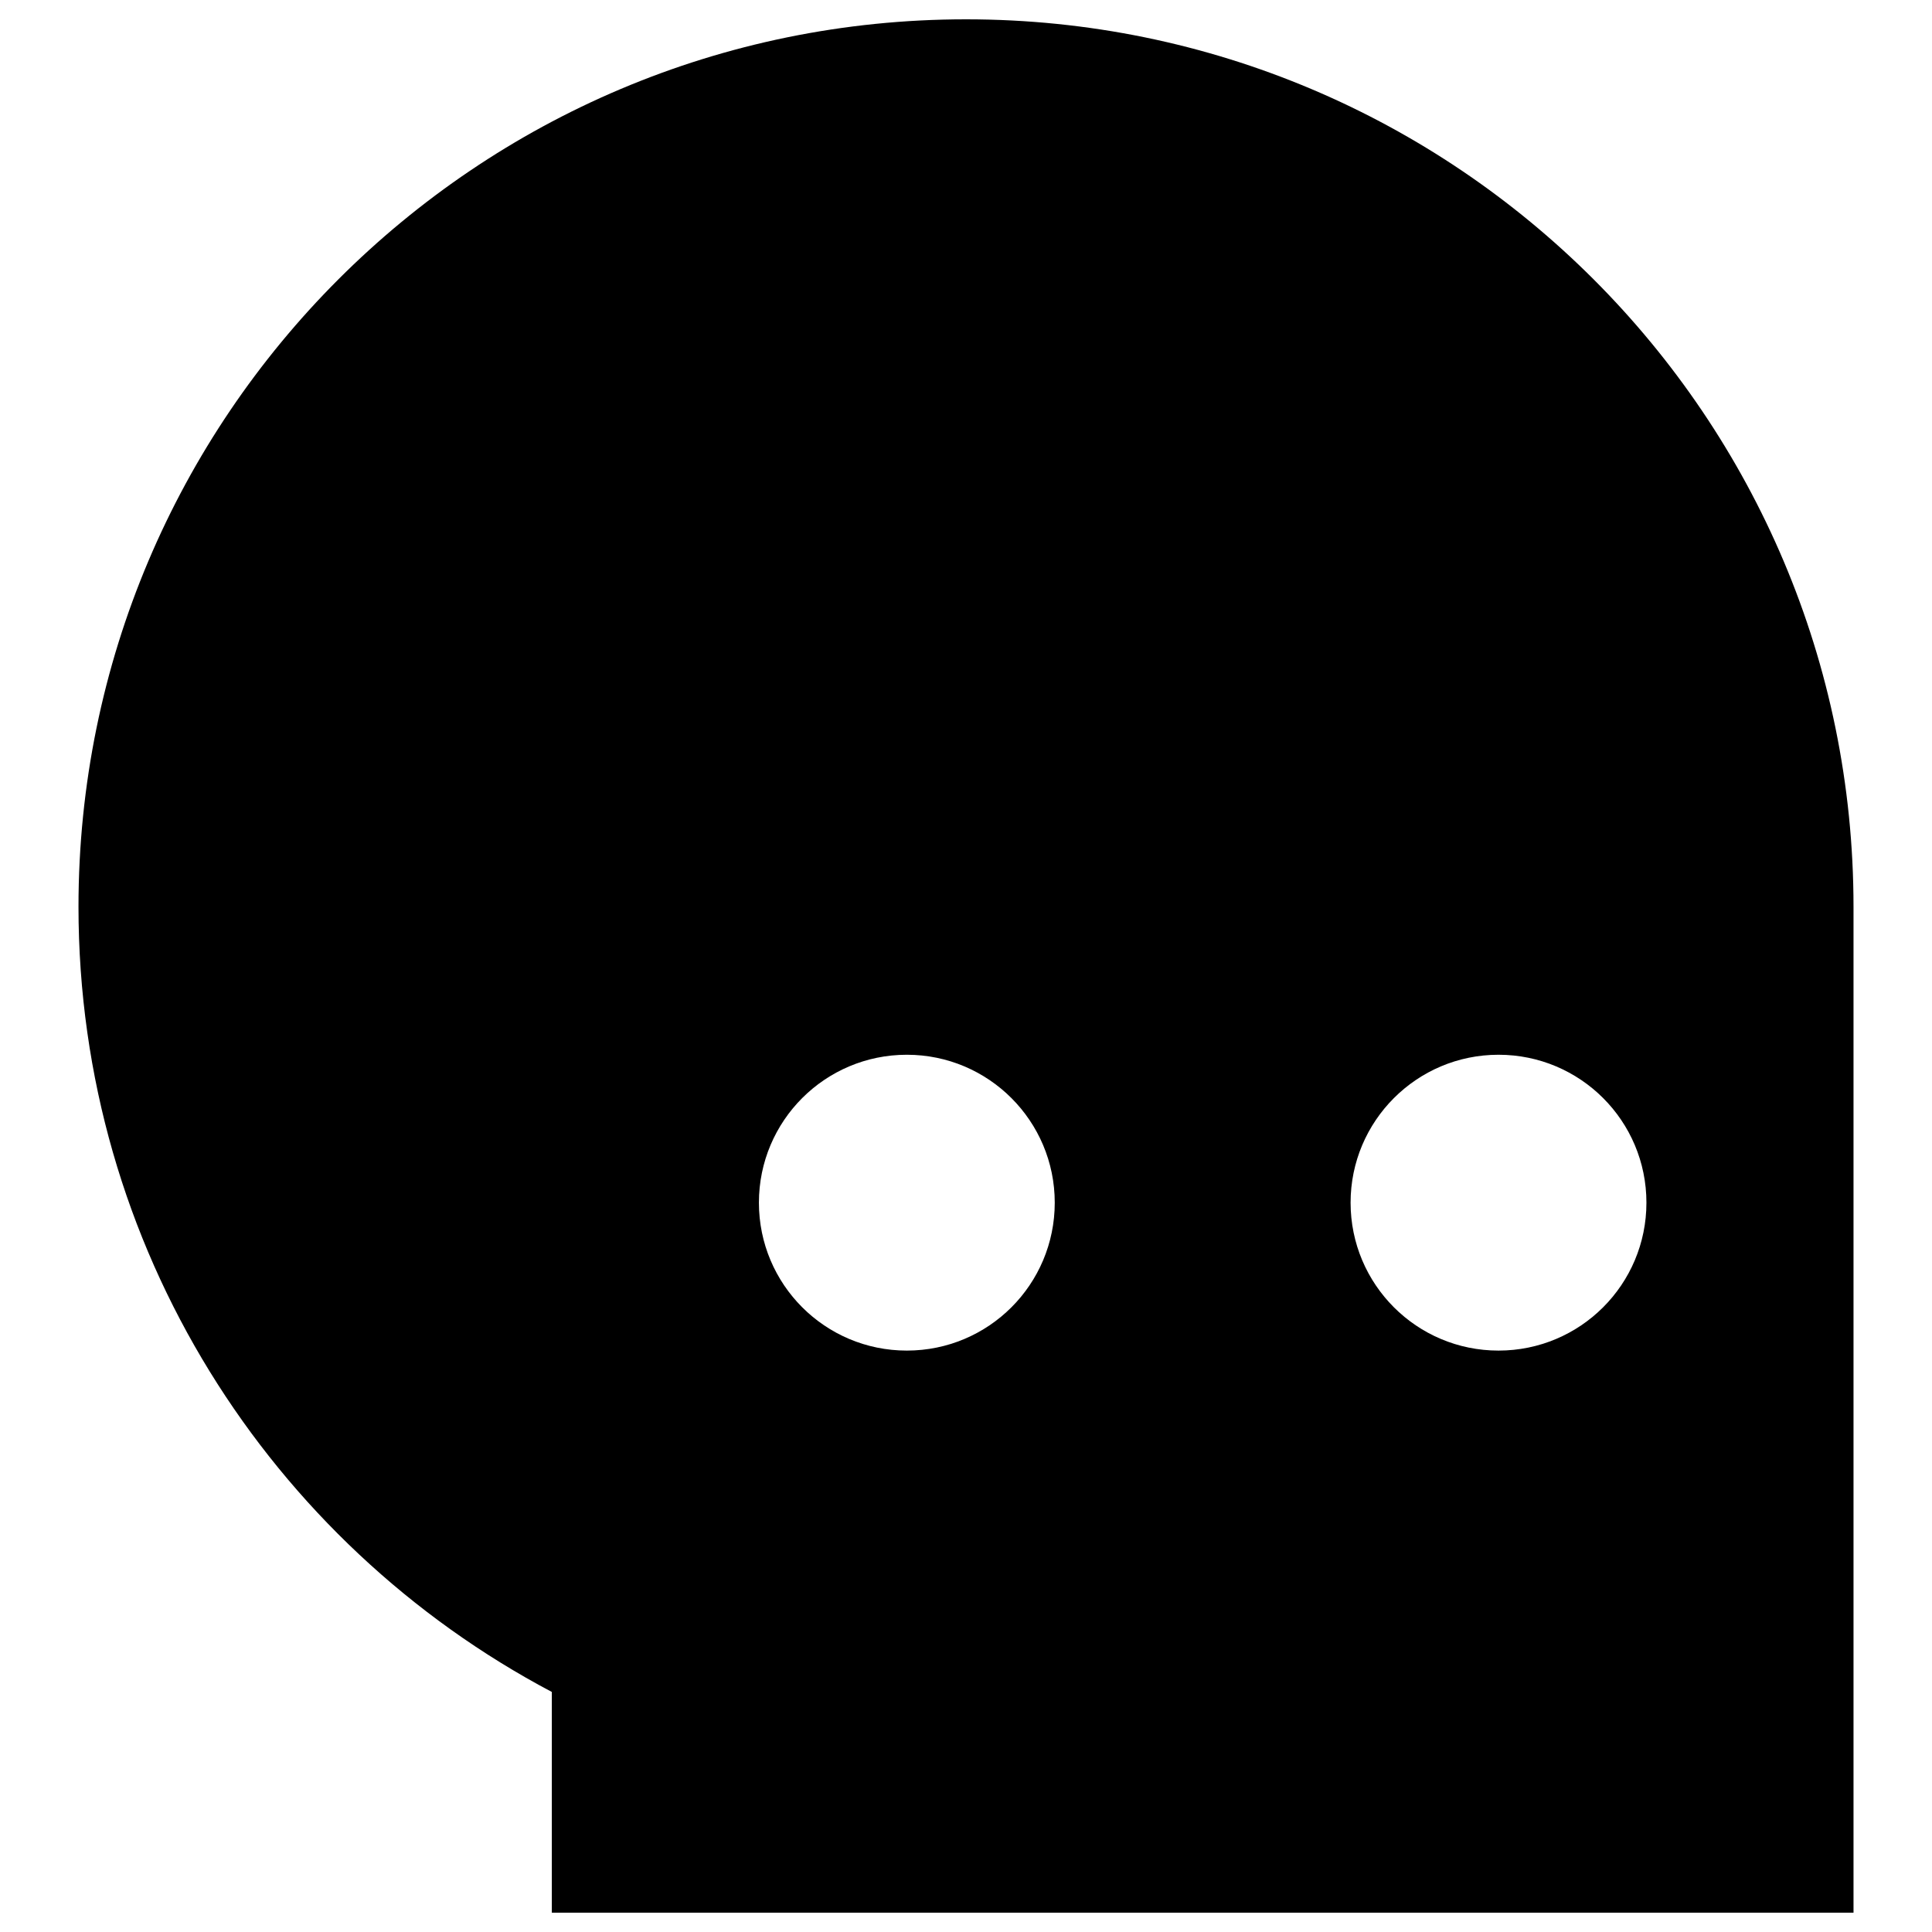 <svg xmlns="http://www.w3.org/2000/svg" fill="none" viewBox="0 0 16 16" id="Skull--Streamline-Block-Free">
  <desc>
    Skull Streamline Icon: https://streamlinehq.com
  </desc>
  <path fill="#000000" fill-rule="evenodd" d="M8 0.16C3.941 0.16 0.65 3.451 0.65 7.51c0 2.82 1.589 5.27 3.92 6.502V15.84h10.78V7.51C15.35 3.451 12.059 0.16 8 0.16Zm5.635 9.8c0 0.677 -0.548 1.225 -1.225 1.225s-1.225 -0.548 -1.225 -1.225c0 -0.676 0.548 -1.225 1.225 -1.225s1.225 0.548 1.225 1.225ZM7.51 11.185c0.677 0 1.225 -0.548 1.225 -1.225 0 -0.676 -0.548 -1.225 -1.225 -1.225s-1.225 0.548 -1.225 1.225c0 0.677 0.548 1.225 1.225 1.225Z" clip-rule="evenodd" stroke-width="1"></path>
</svg>